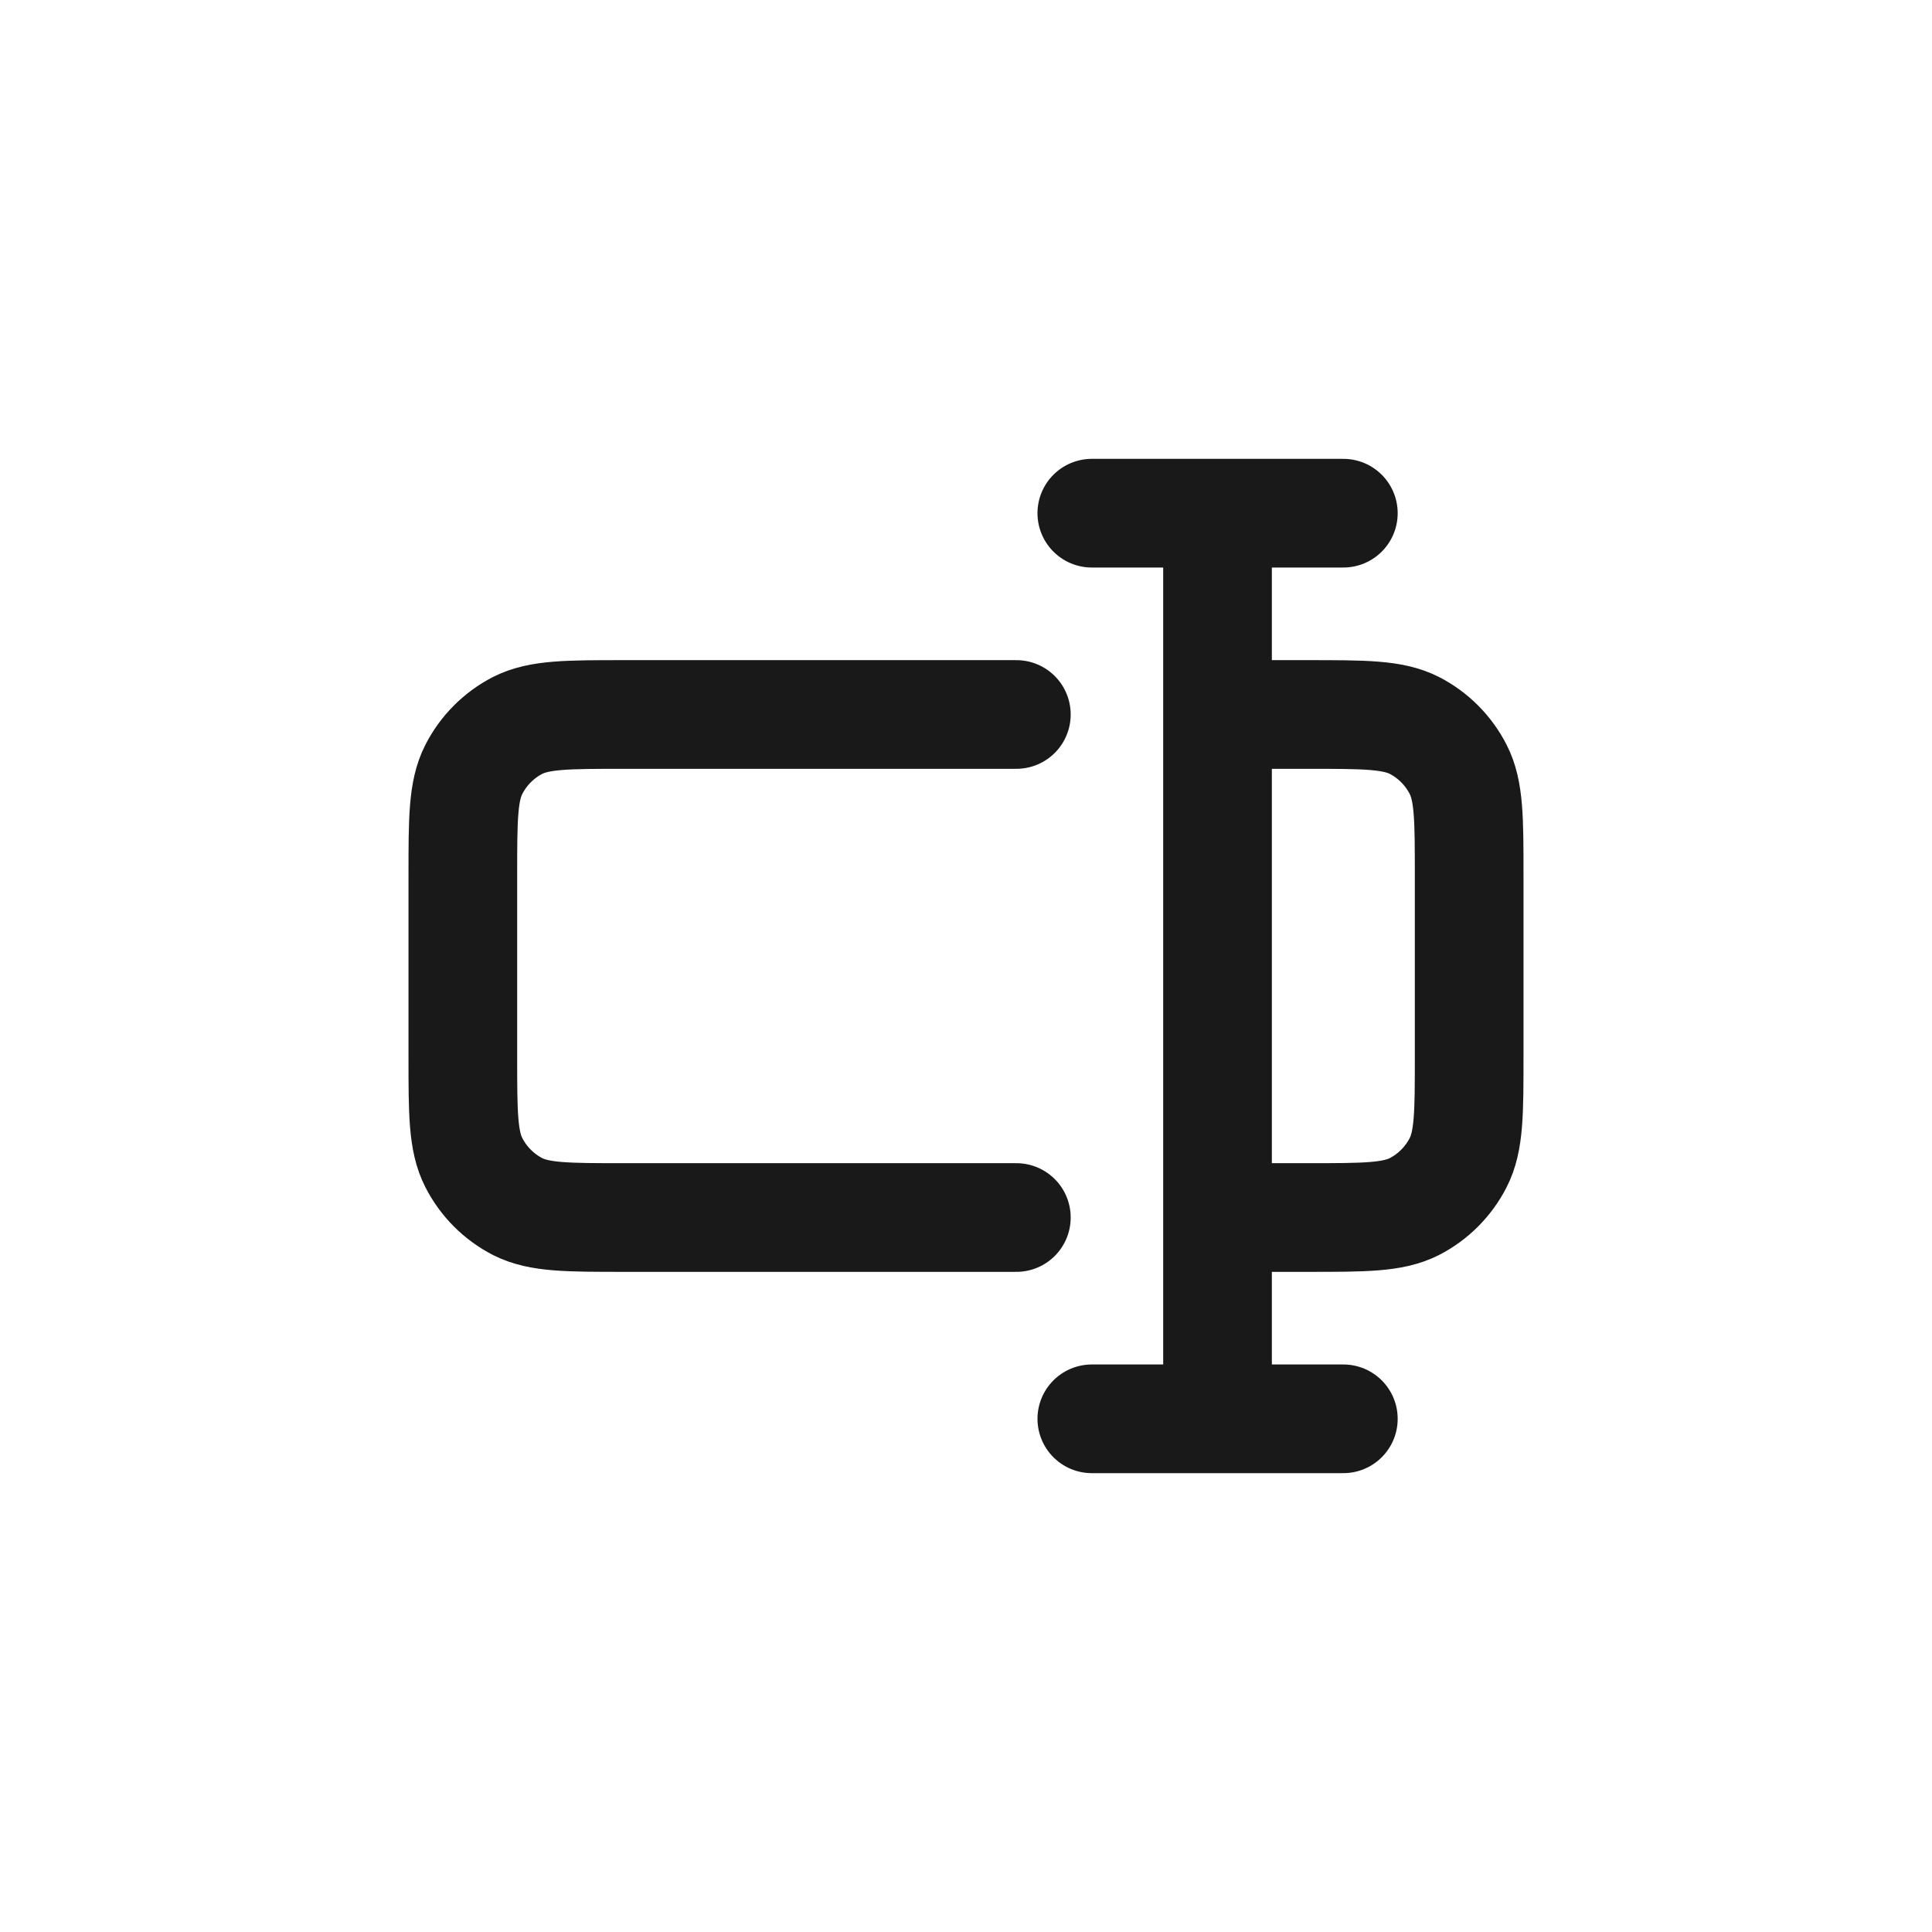 <svg width="16" height="16" viewBox="0 0 16 16" fill="none" xmlns="http://www.w3.org/2000/svg">
<g clip-path="url(#clip0_1009796_14102)">
<rect width="10" height="10" transform="translate(3 3)" fill="none"/>
<path d="M8.417 5.917H5.167C4.7 5.917 4.467 5.917 4.288 6.007C4.132 6.087 4.004 6.215 3.924 6.372C3.833 6.55 3.833 6.783 3.833 7.25V8.75C3.833 9.217 3.833 9.45 3.924 9.628C4.004 9.785 4.132 9.913 4.288 9.993C4.467 10.083 4.7 10.083 5.167 10.083H8.417M10.083 5.917H10.833C11.3 5.917 11.533 5.917 11.712 6.007C11.868 6.087 11.996 6.215 12.076 6.372C12.167 6.55 12.167 6.783 12.167 7.25V8.75C12.167 9.217 12.167 9.45 12.076 9.628C11.996 9.785 11.868 9.913 11.712 9.993C11.533 10.083 11.3 10.083 10.833 10.083H10.083M10.083 11.75L10.083 4.25M11.125 4.25L9.042 4.25M11.125 11.75L9.042 11.75" stroke="currentColor" stroke-opacity="0.9" stroke-width="0.9" stroke-linecap="round" stroke-linejoin="round"/>
</g>
<defs>
<clipPath id="clip0_1009796_14102">
<rect width="10" height="10" fill="none" transform="translate(3 3)"/>
</clipPath>
</defs>
</svg>
